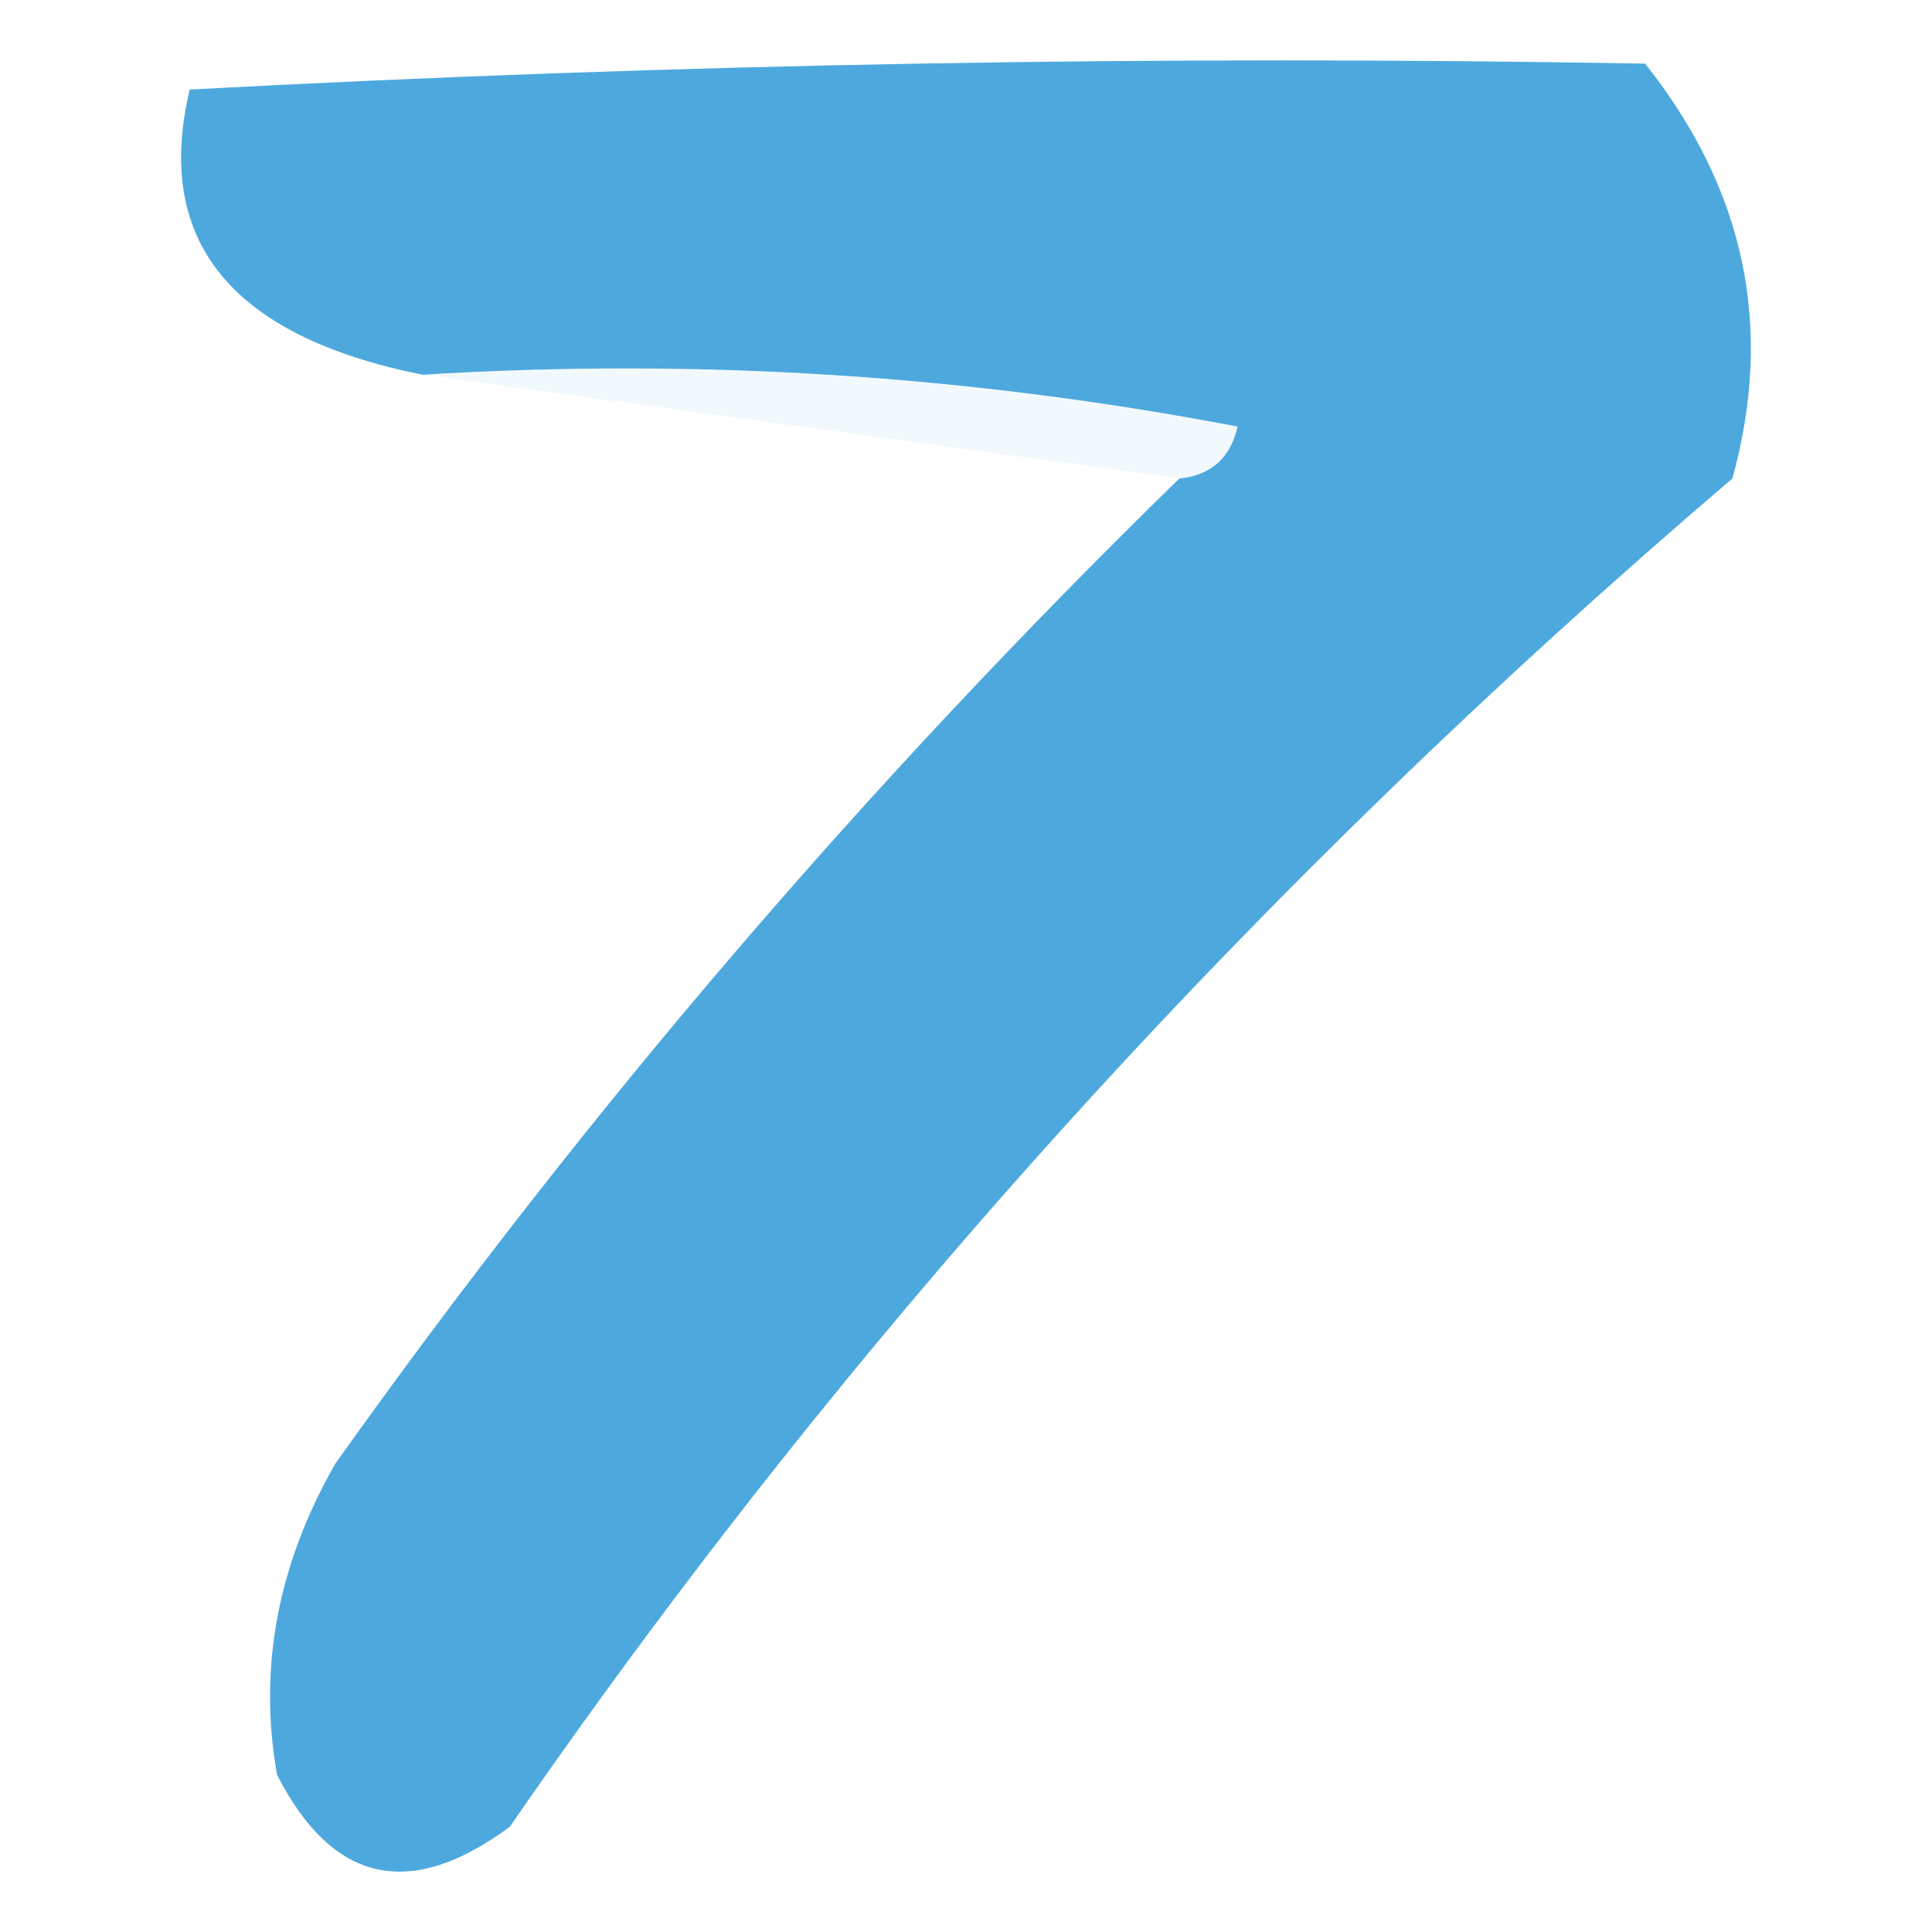 <svg width="32" height="32" viewBox="0 0 32 32" fill="none" xmlns="http://www.w3.org/2000/svg">
    <path opacity="0.999" fill-rule="evenodd" clip-rule="evenodd"
        d="M27.248 1.054C28.904 3.137 29.386 5.428 28.694 7.925C20.847 14.623 14.098 22.066 8.445 30.256C6.793 31.48 5.507 31.194 4.589 29.397C4.275 27.634 4.597 25.916 5.553 24.244C9.711 18.401 14.373 12.961 19.534 7.925C20.058 7.873 20.378 7.587 20.498 7.066C16.043 6.213 11.544 5.926 6.999 6.207C3.831 5.57 2.544 3.995 3.142 1.483C11.171 1.054 19.206 0.911 27.248 1.054Z"
        fill="#4DA9DD" />
    <path opacity="0.236" fill-rule="evenodd" clip-rule="evenodd"
        d="M6.999 6.207C11.544 5.926 16.043 6.213 20.498 7.066C20.378 7.587 20.057 7.873 19.534 7.925C15.356 7.352 11.177 6.78 6.999 6.207Z"
        fill="#C9E6F5" />
</svg>